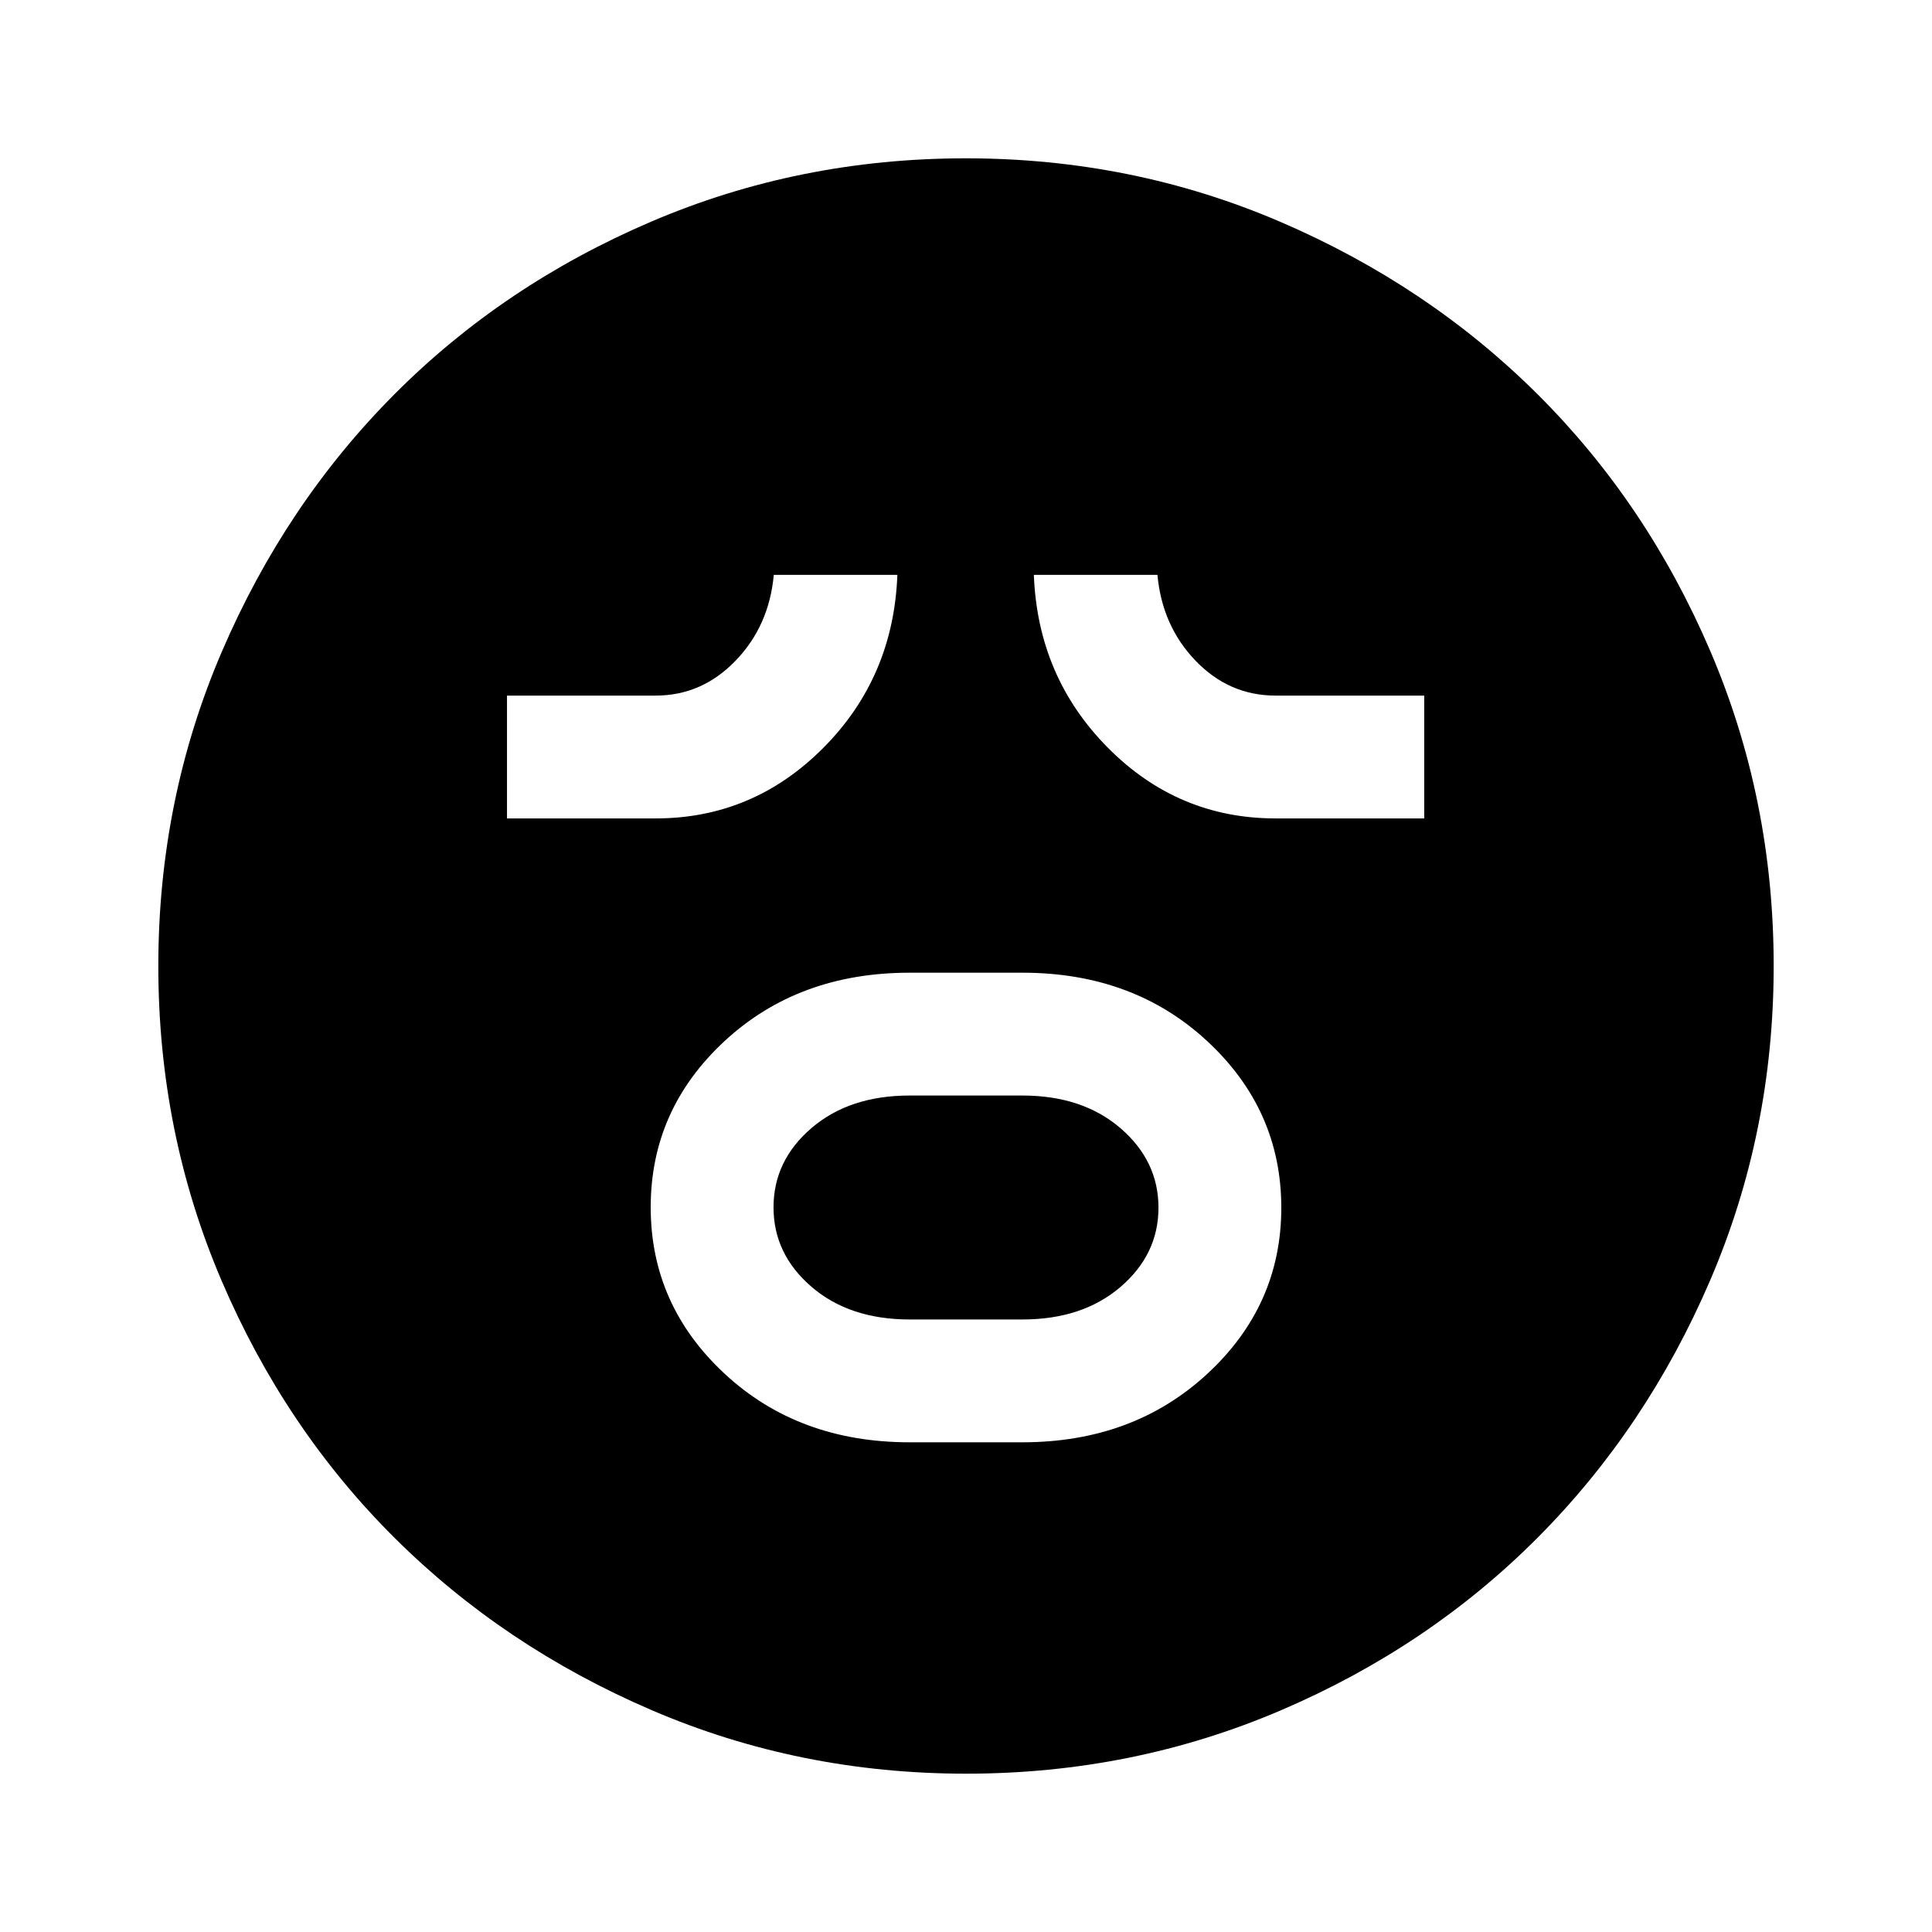 <svg xmlns="http://www.w3.org/2000/svg" height="40" viewBox="0 -960 960 960" width="40"><path d="M452-243.33h56q55.09 0 91.88-34 36.79-33.99 36.79-82.55 0-48.56-36.68-82.67-36.68-34.12-91.99-34.12h-56q-55.31 0-91.99 34-36.68 33.99-36.68 82.55 0 48.56 36.68 82.67 36.68 34.12 91.99 34.12Zm0-61.03q-29.91 0-48.78-16.25-18.86-16.25-18.86-39.47 0-23.21 18.86-39.39 18.87-16.17 48.78-16.17h56q29.91 0 48.78 16.25 18.86 16.25 18.86 39.47 0 23.21-18.86 39.39-18.87 16.17-48.78 16.17h-56ZM251.92-553.33h73.85q48.44 0 83.32-35.05 34.88-35.04 36.81-85.98h-61.41q-2.31 25.39-19.02 42.69-16.71 17.31-39.7 17.31h-73.85v61.03Zm381.93 0h73.84v-61.03h-73.84q-23.11 0-39.76-17.31-16.65-17.3-18.96-42.69h-61.41q1.92 50.72 36.75 85.87 34.83 35.16 83.38 35.16ZM480.07-78.67q-82.81 0-156.3-31.58-73.48-31.58-127.84-85.72-54.36-54.13-85.81-127.64-31.45-73.51-31.45-156.32 0-82.81 31.58-156.3 31.58-73.48 85.72-127.84 54.13-54.36 127.64-85.81 73.51-31.45 156.32-31.45 82.81 0 156.3 31.58 73.48 31.58 127.84 85.72 54.36 54.13 85.81 127.64 31.45 73.51 31.45 156.32 0 82.81-31.58 156.3-31.58 73.48-85.72 127.84-54.13 54.36-127.64 85.81-73.51 31.45-156.32 31.45Z"/></svg>
